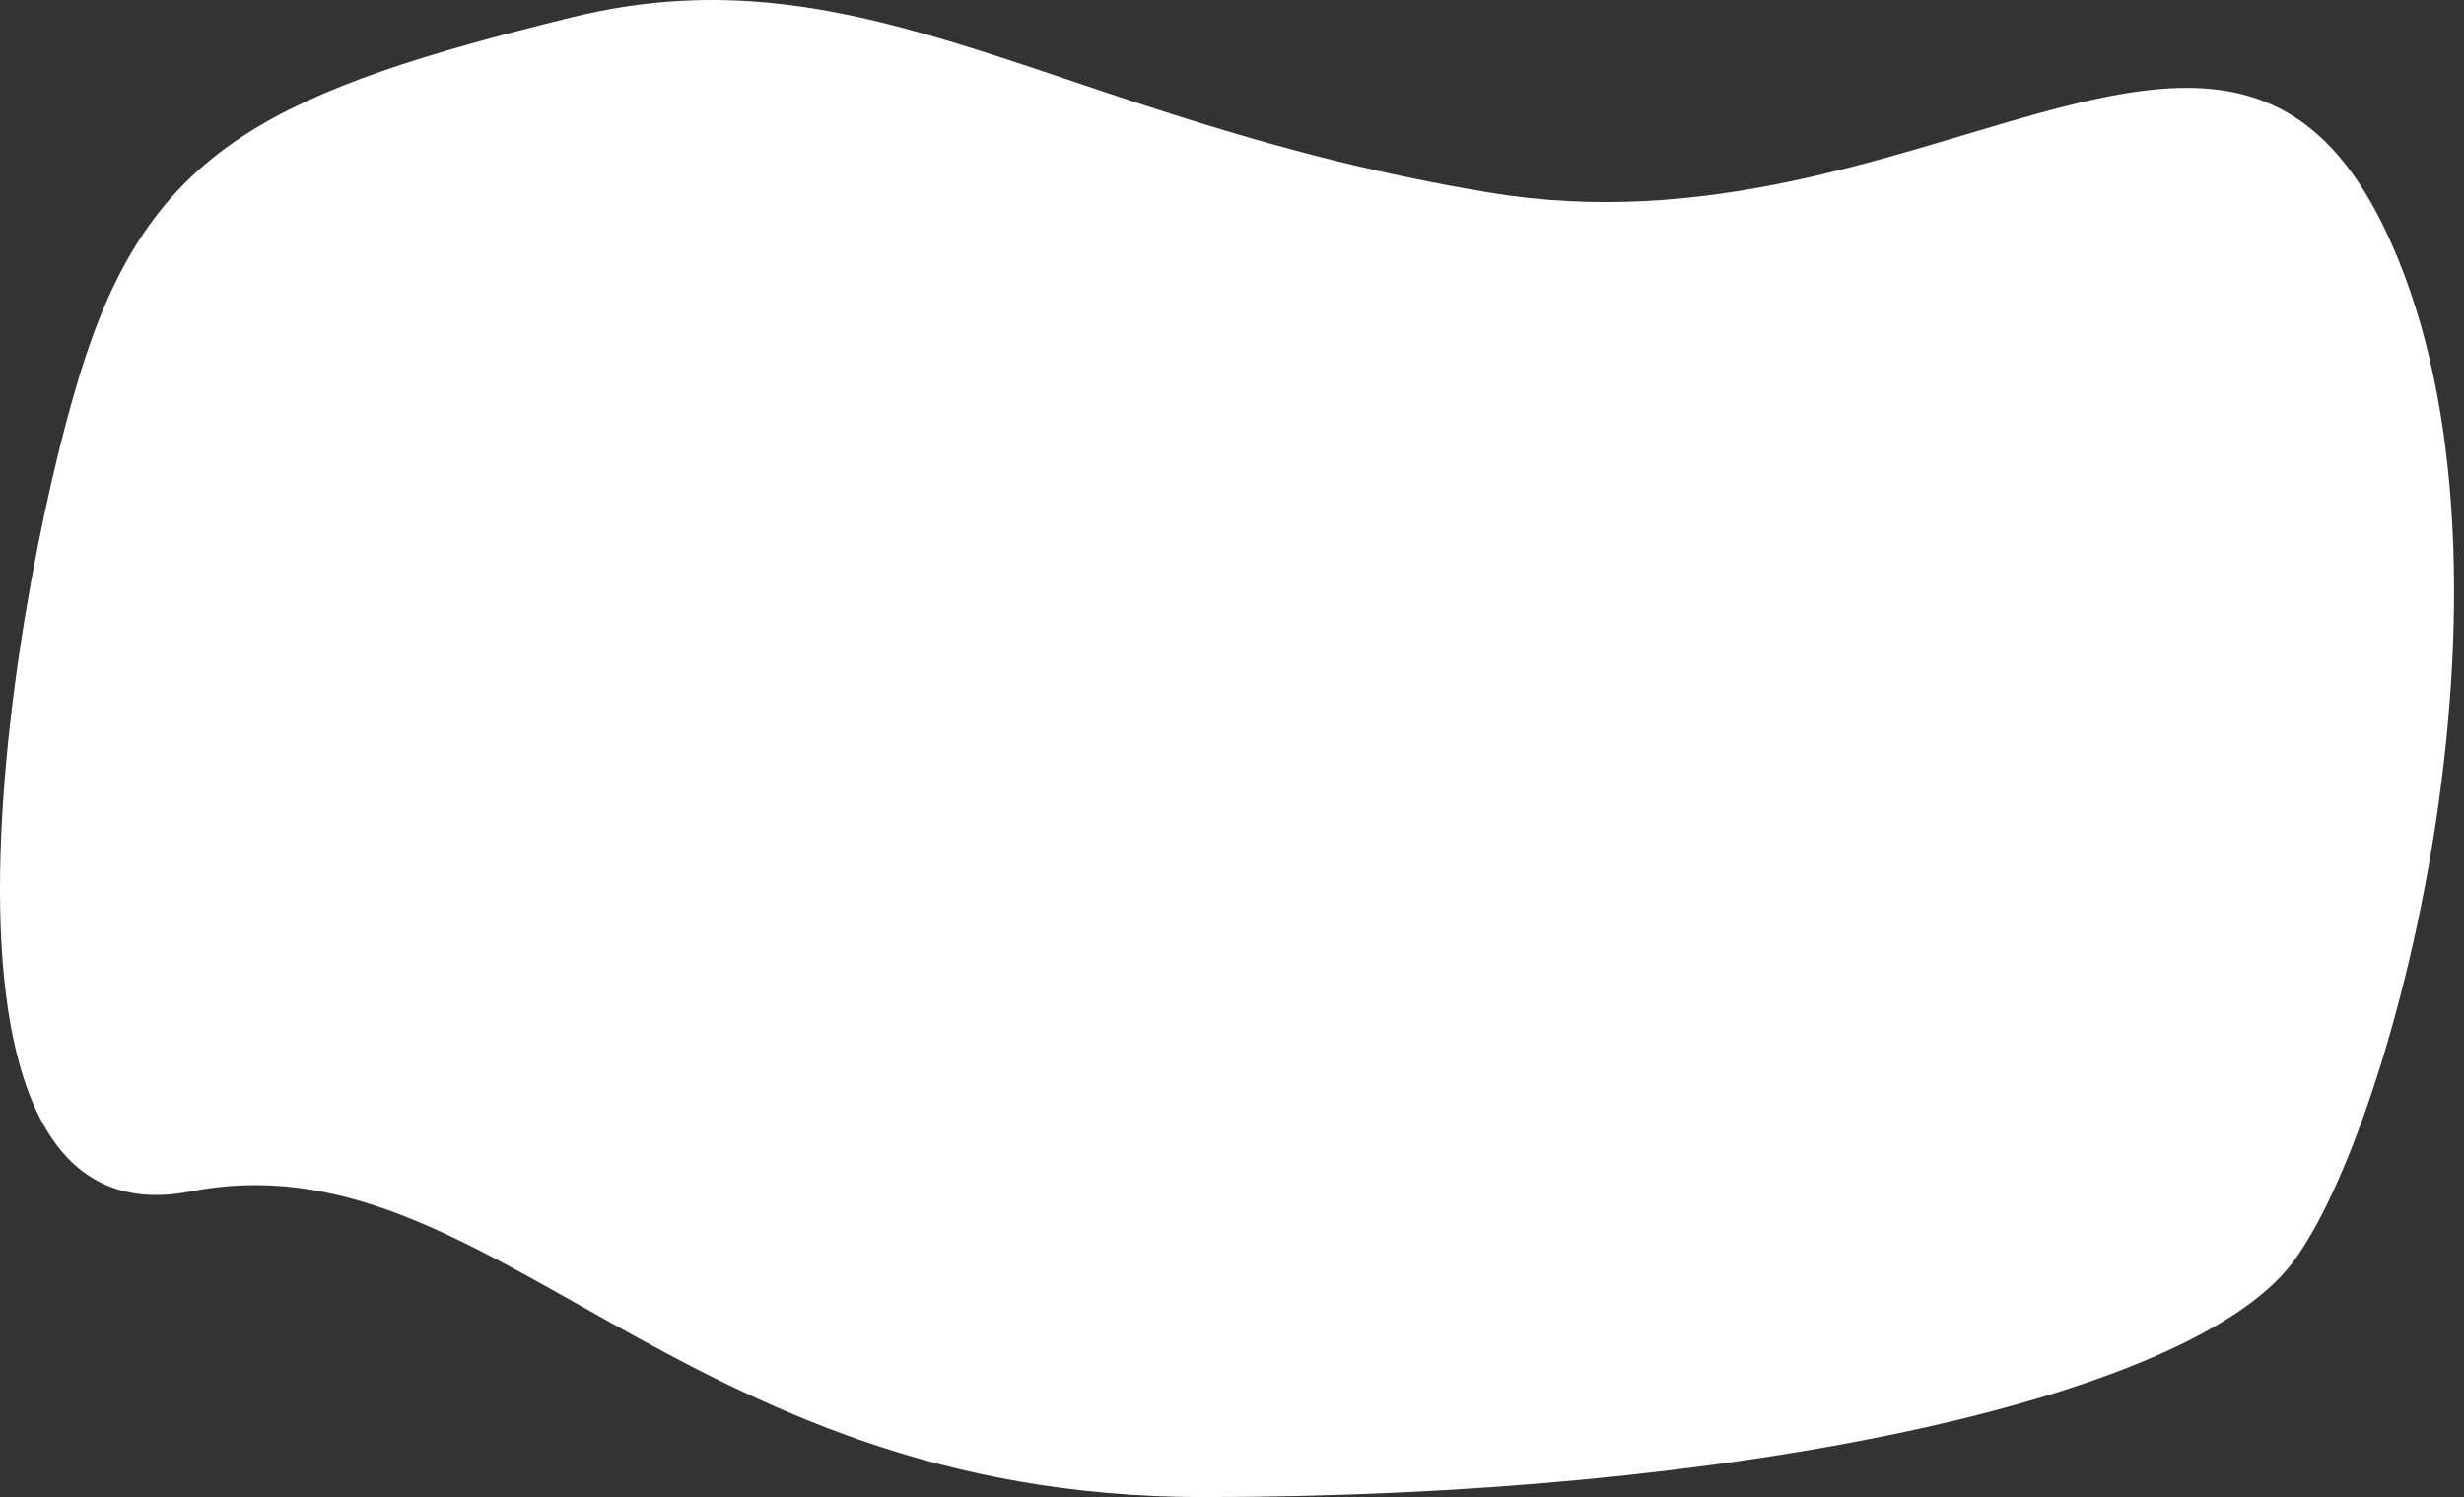 <svg xmlns="http://www.w3.org/2000/svg" width="743.982" height="452.065" viewBox="0 0 743.982 452.065">
  <rect x="0" y="0" width="743.982" height="452.065" fill="#333333" stroke="none"/>
  <path id="Path_2463" data-name="Path 2463" d="M8423.353,1537.108c89.533-22.047,147.174,31.357,277.024,52.915s221.952-88.695,270.1,10.342,3.69,271.868-27.725,313.023-168.859,70.552-328.814,70.552-215.464-109.925-305.737-92.287-52.4-189.922-31.455-252.636S8333.819,1559.156,8423.353,1537.108Z" transform="translate(-8250.732 -1531.875)" fill="#fff"/>
</svg>

